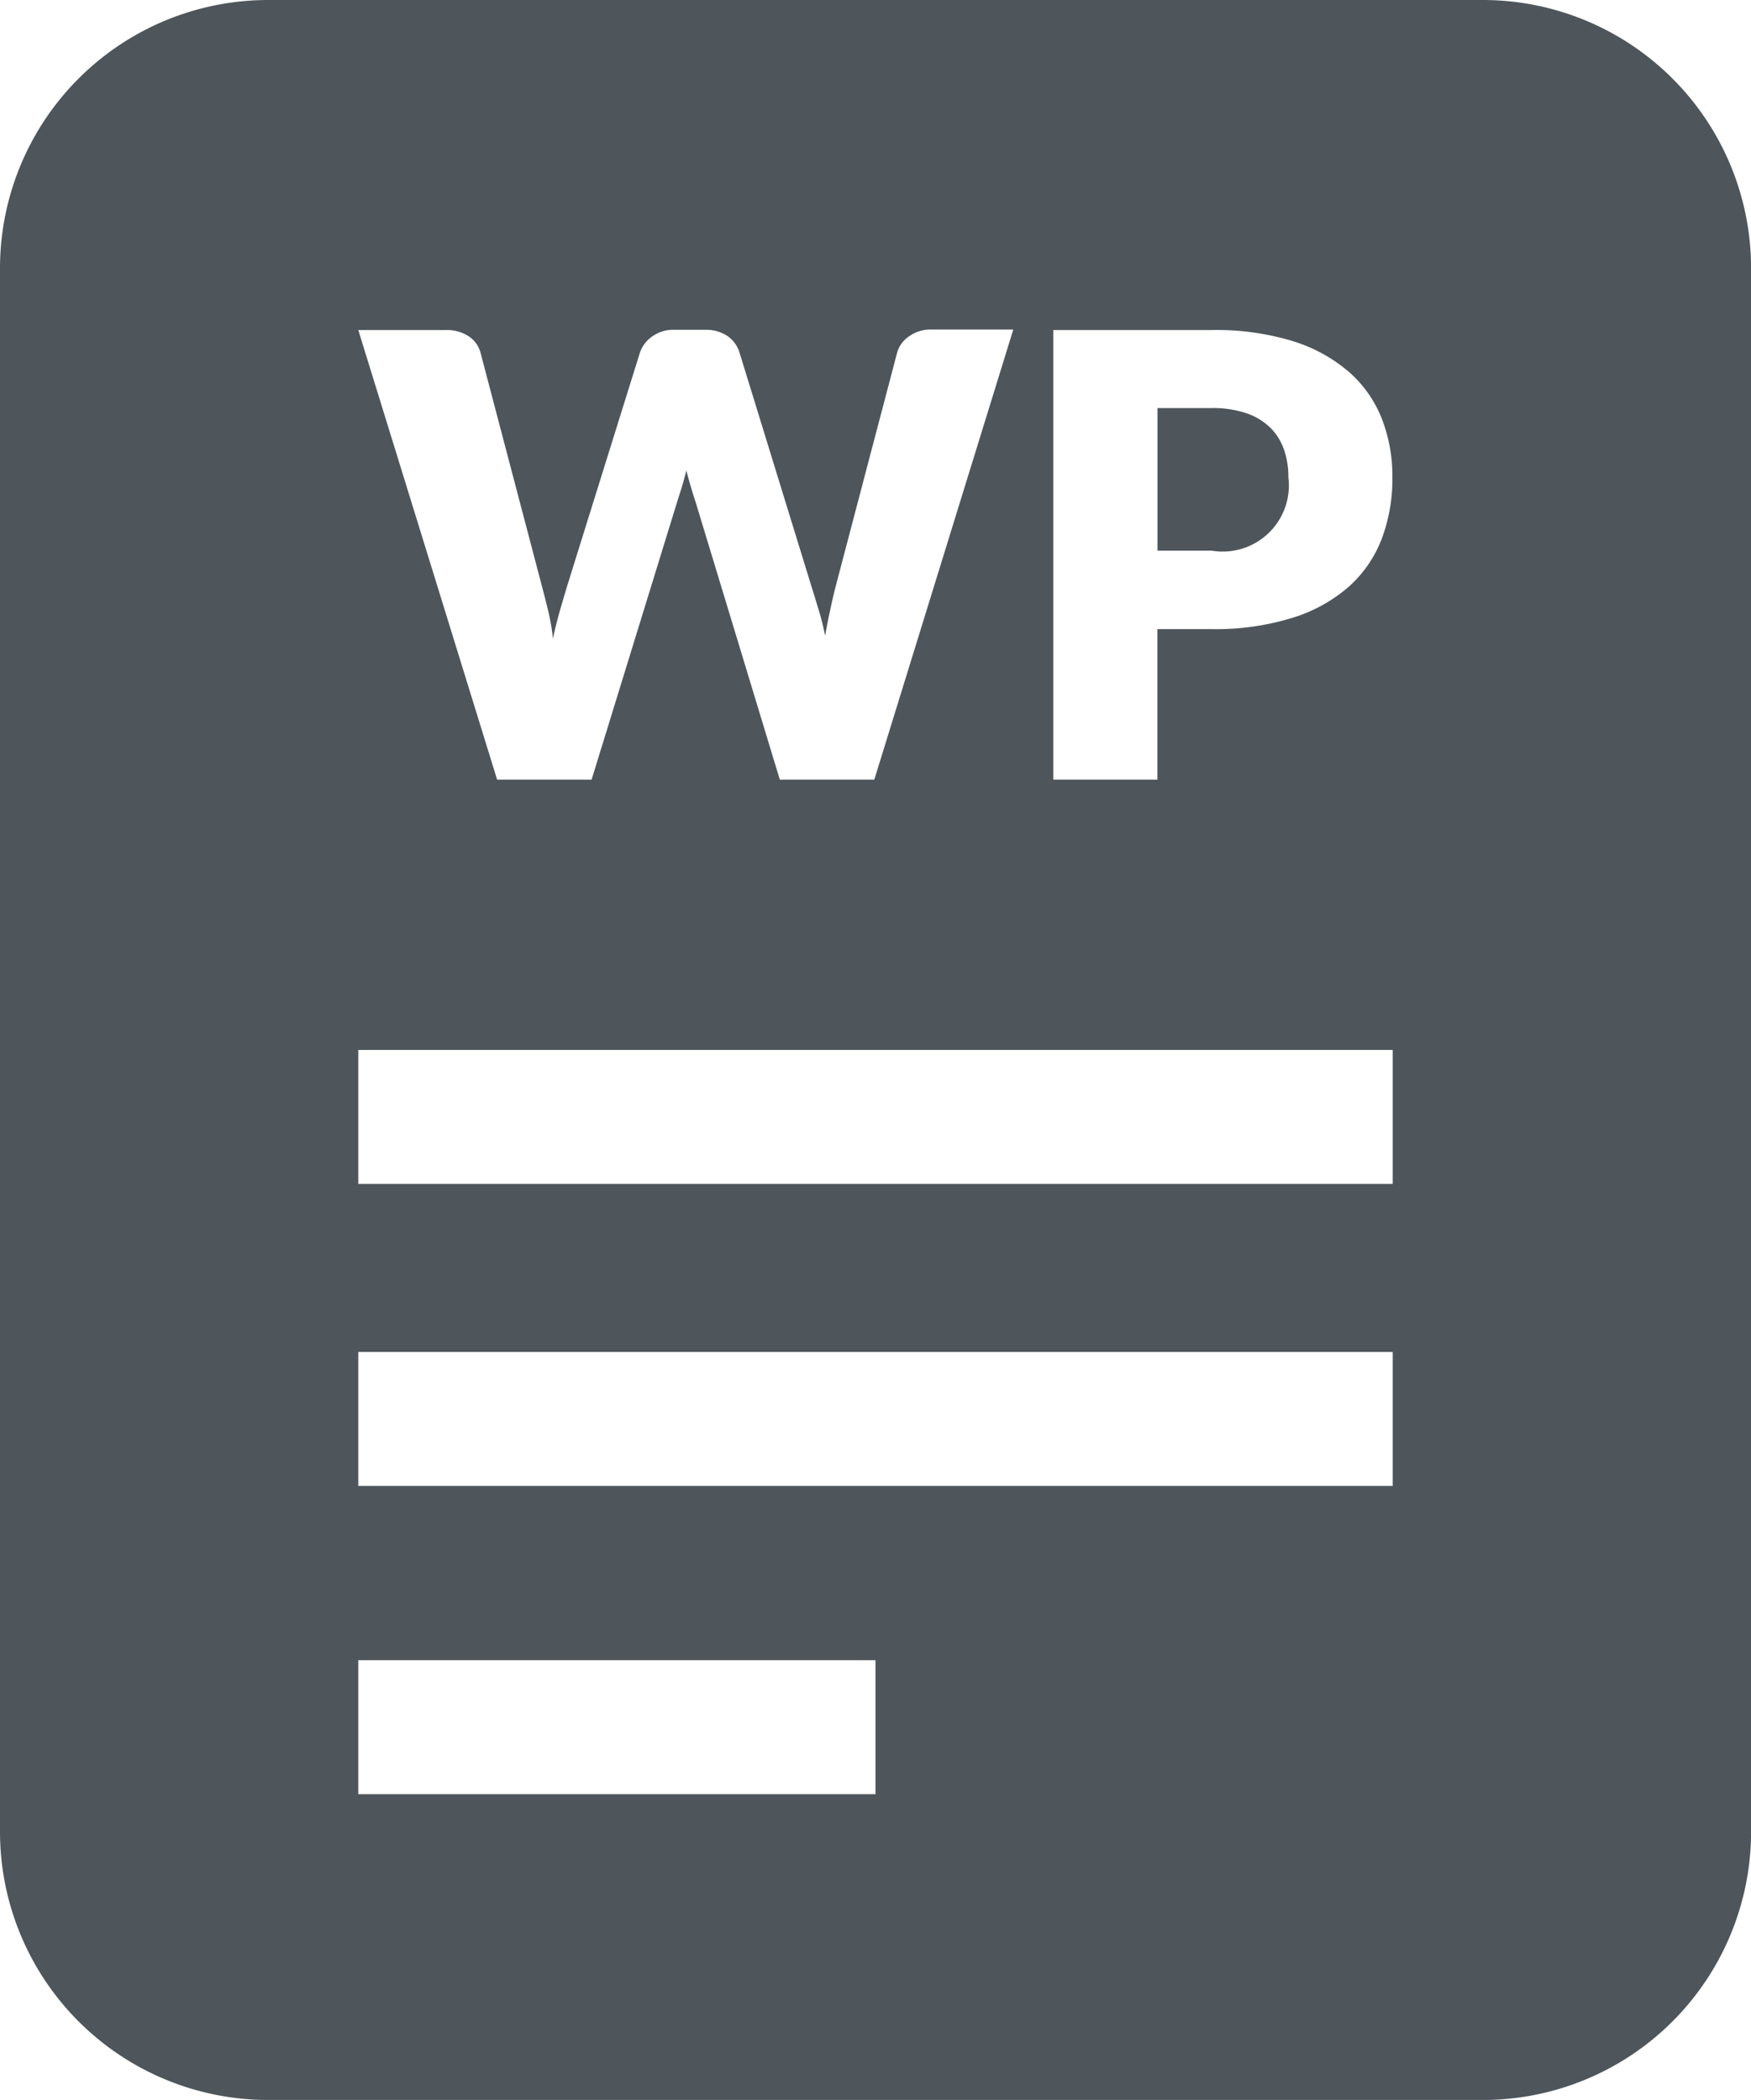 <svg xmlns="http://www.w3.org/2000/svg" xmlns:xlink="http://www.w3.org/1999/xlink" width="21.542" height="25.832" viewBox="0 0 21.542 25.832"><defs><style>.a{fill:#4e565b;}.b{clip-path:url(#a);}</style><clipPath id="a"><rect class="a" width="21.542" height="25.832"/></clipPath></defs><g class="b"><path class="a" d="M27.3,9.371a.771.771,0,0,0-.293-.173,1.285,1.285,0,0,0-.419-.061h-.668v1.754h.668a.814.814,0,0,0,.942-.907.989.989,0,0,0-.057-.346.7.7,0,0,0-.173-.268" transform="translate(-11.68 -4.117)"/><path class="a" d="M18.243,0H3.3A3.3,3.3,0,0,0,0,3.3V22.533a3.3,3.3,0,0,0,3.3,3.3H18.243a3.3,3.3,0,0,0,3.3-3.3V3.3a3.3,3.3,0,0,0-3.3-3.3M5.486,4.06a.488.488,0,0,1,.279.076.351.351,0,0,1,.146.2l.759,2.886q.037.14.076.3a2.7,2.7,0,0,1,.057.334c.025-.119.053-.231.083-.336s.059-.2.088-.3l.9-2.886a.4.4,0,0,1,.146-.192.437.437,0,0,1,.271-.085h.38a.476.476,0,0,1,.275.074.383.383,0,0,1,.15.2l.888,2.886q.042.133.087.283a3.148,3.148,0,0,1,.08.321c.02-.112.041-.218.063-.319s.044-.2.066-.285l.759-2.886a.362.362,0,0,1,.144-.193.45.45,0,0,1,.273-.084h1.01L10.756,9.591H9.594L8.554,6.163c-.018-.053-.036-.111-.055-.175s-.037-.13-.055-.2c-.018.071-.036.138-.055.2s-.038.121-.055.175L7.278,9.591H6.116L4.408,4.06Zm5.285,18.011H4.408V20.423h6.363Zm6.363-3.792H4.408V16.631H17.134Zm0-3.715H4.408V12.916H17.134ZM17,6.626a1.52,1.52,0,0,1-.407.592A1.9,1.9,0,0,1,15.9,7.6a3.179,3.179,0,0,1-.993.139h-.668V9.591H12.958V4.06h1.952a3.225,3.225,0,0,1,1,.138,1.931,1.931,0,0,1,.691.382,1.487,1.487,0,0,1,.4.573,1.94,1.94,0,0,1,.129.714A2.1,2.1,0,0,1,17,6.626" transform="translate(0 0)"/></g></svg>